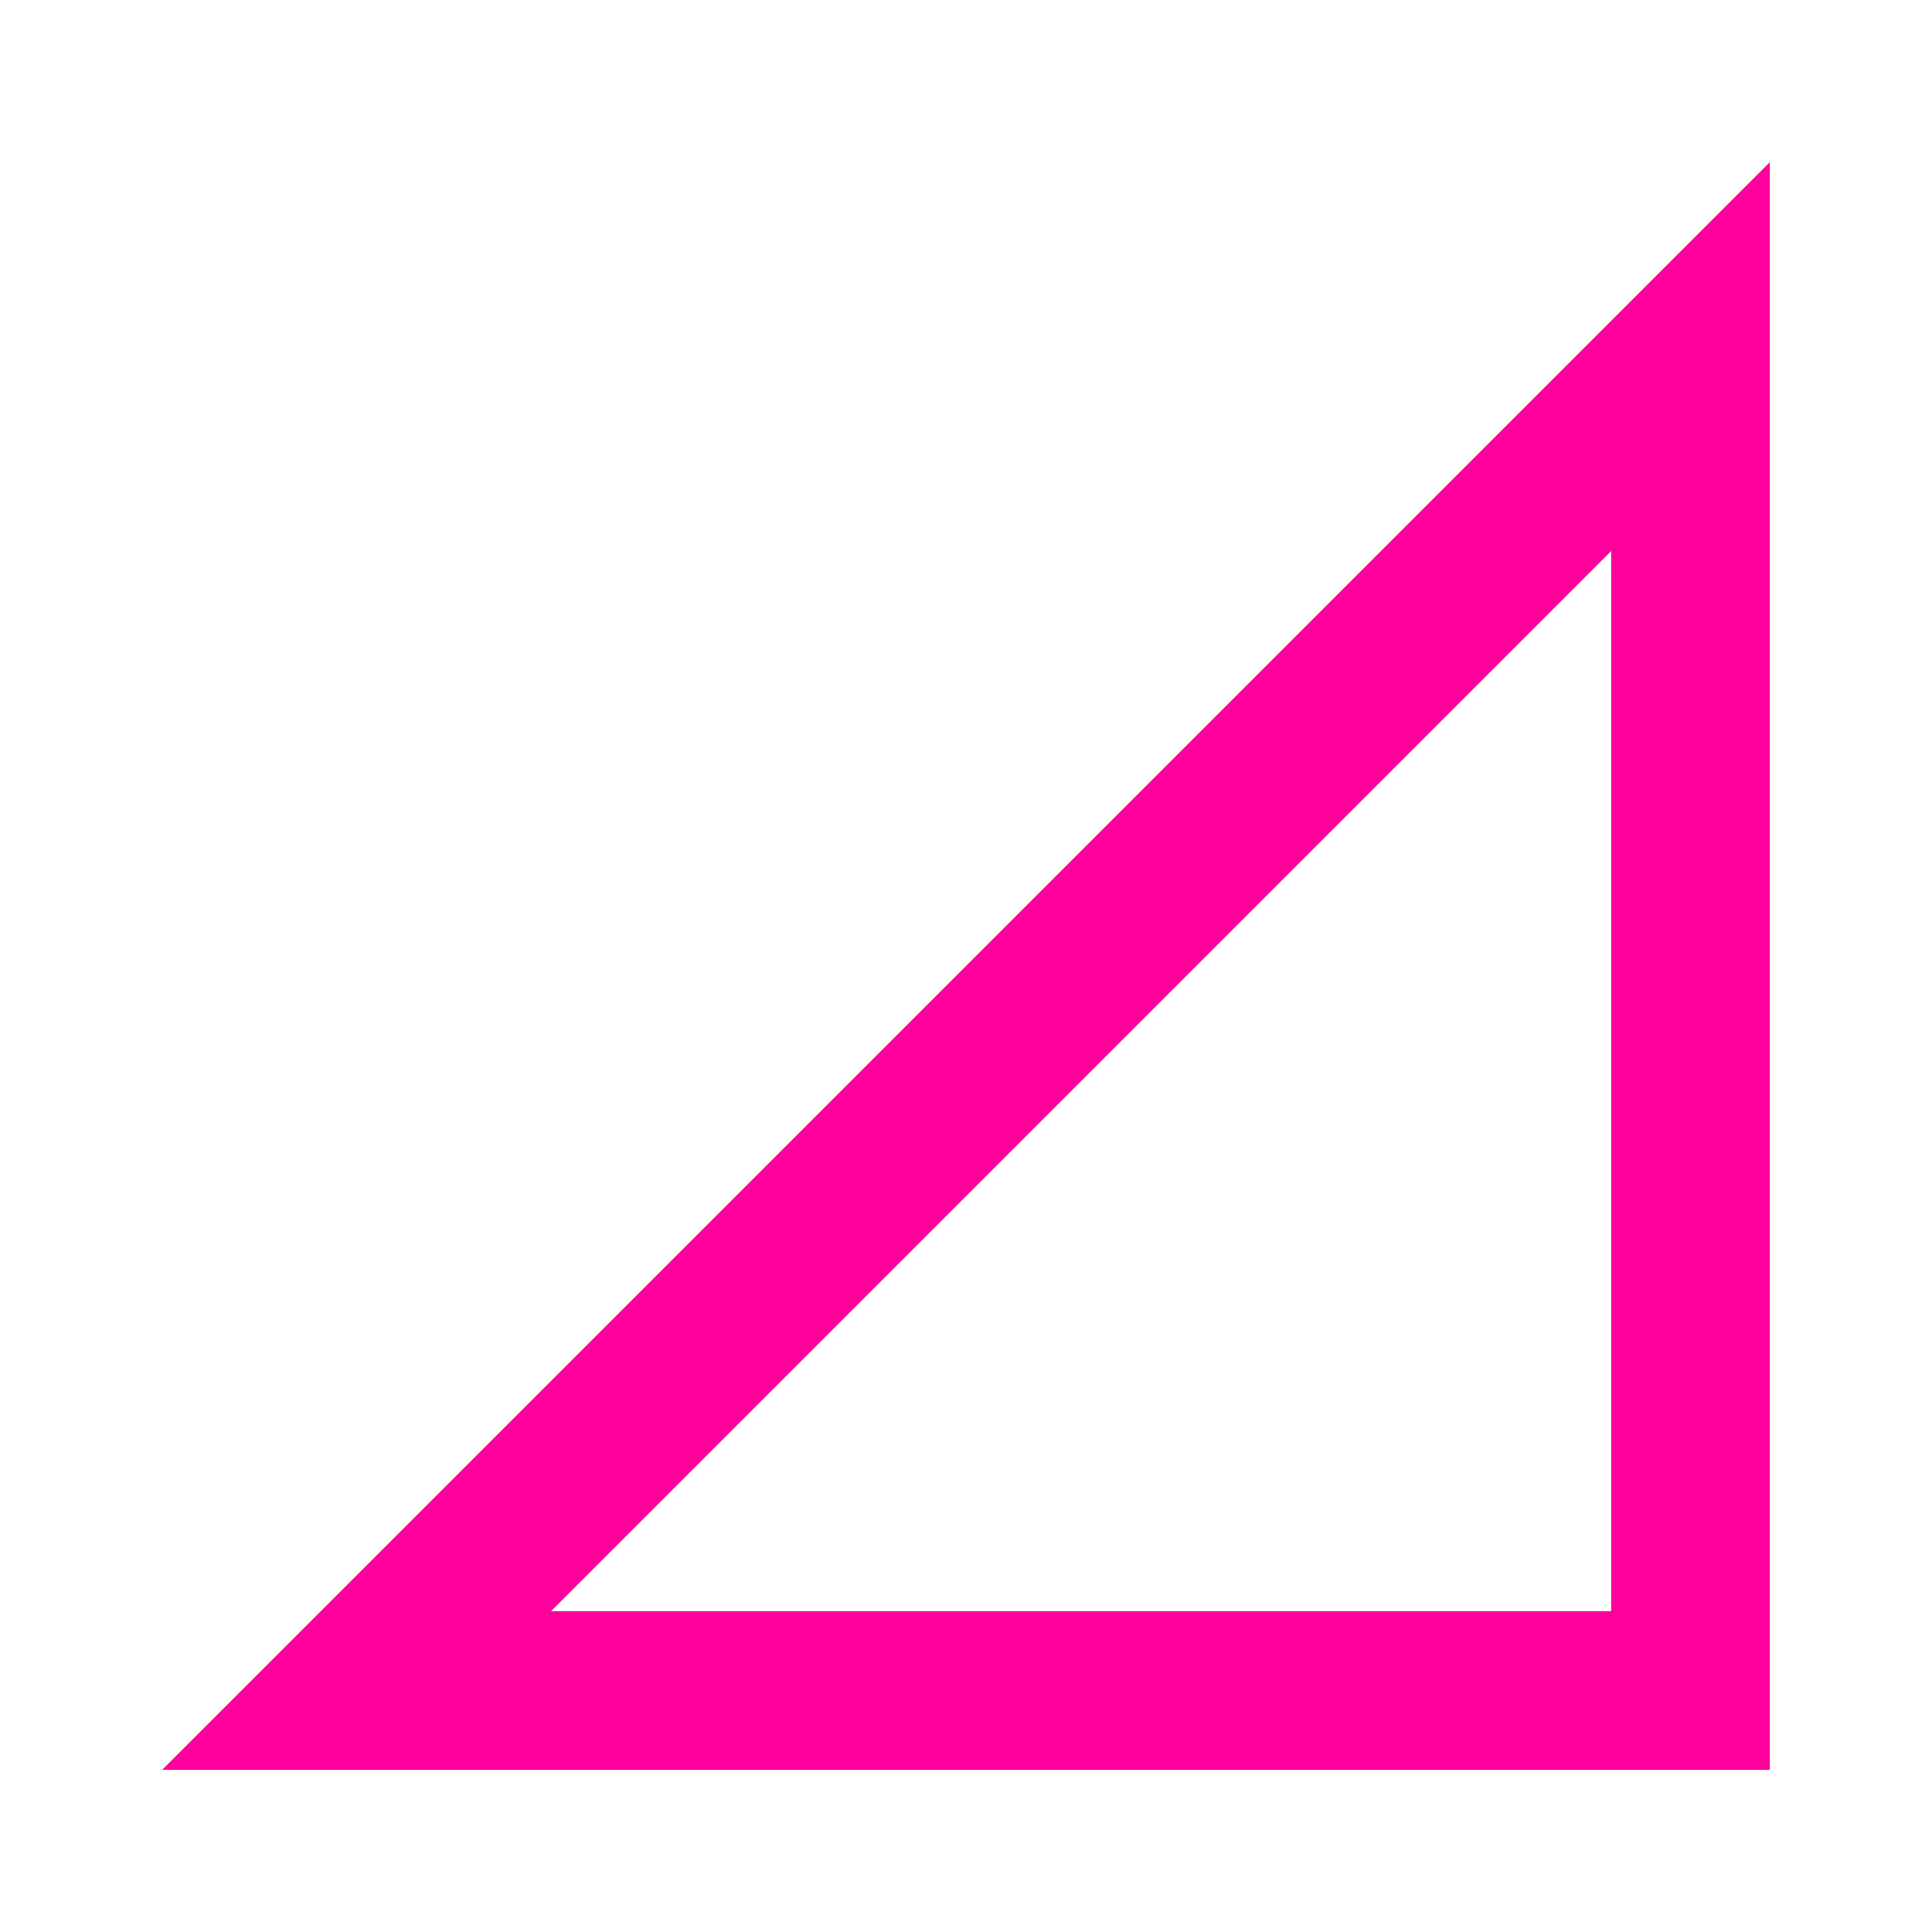 <!-- Generated by IcoMoon.io -->
<svg version="1.1" xmlns="http://www.w3.org/2000/svg" width="24" height="24" viewBox="0 0 24 24">
<title>signal_cellular_null</title>
<path fill="#ff009d" d="M21.984 2.016v19.969h-19.969zM20.016 6.844l-13.172 13.172h13.172v-13.172z"></path>
</svg>
